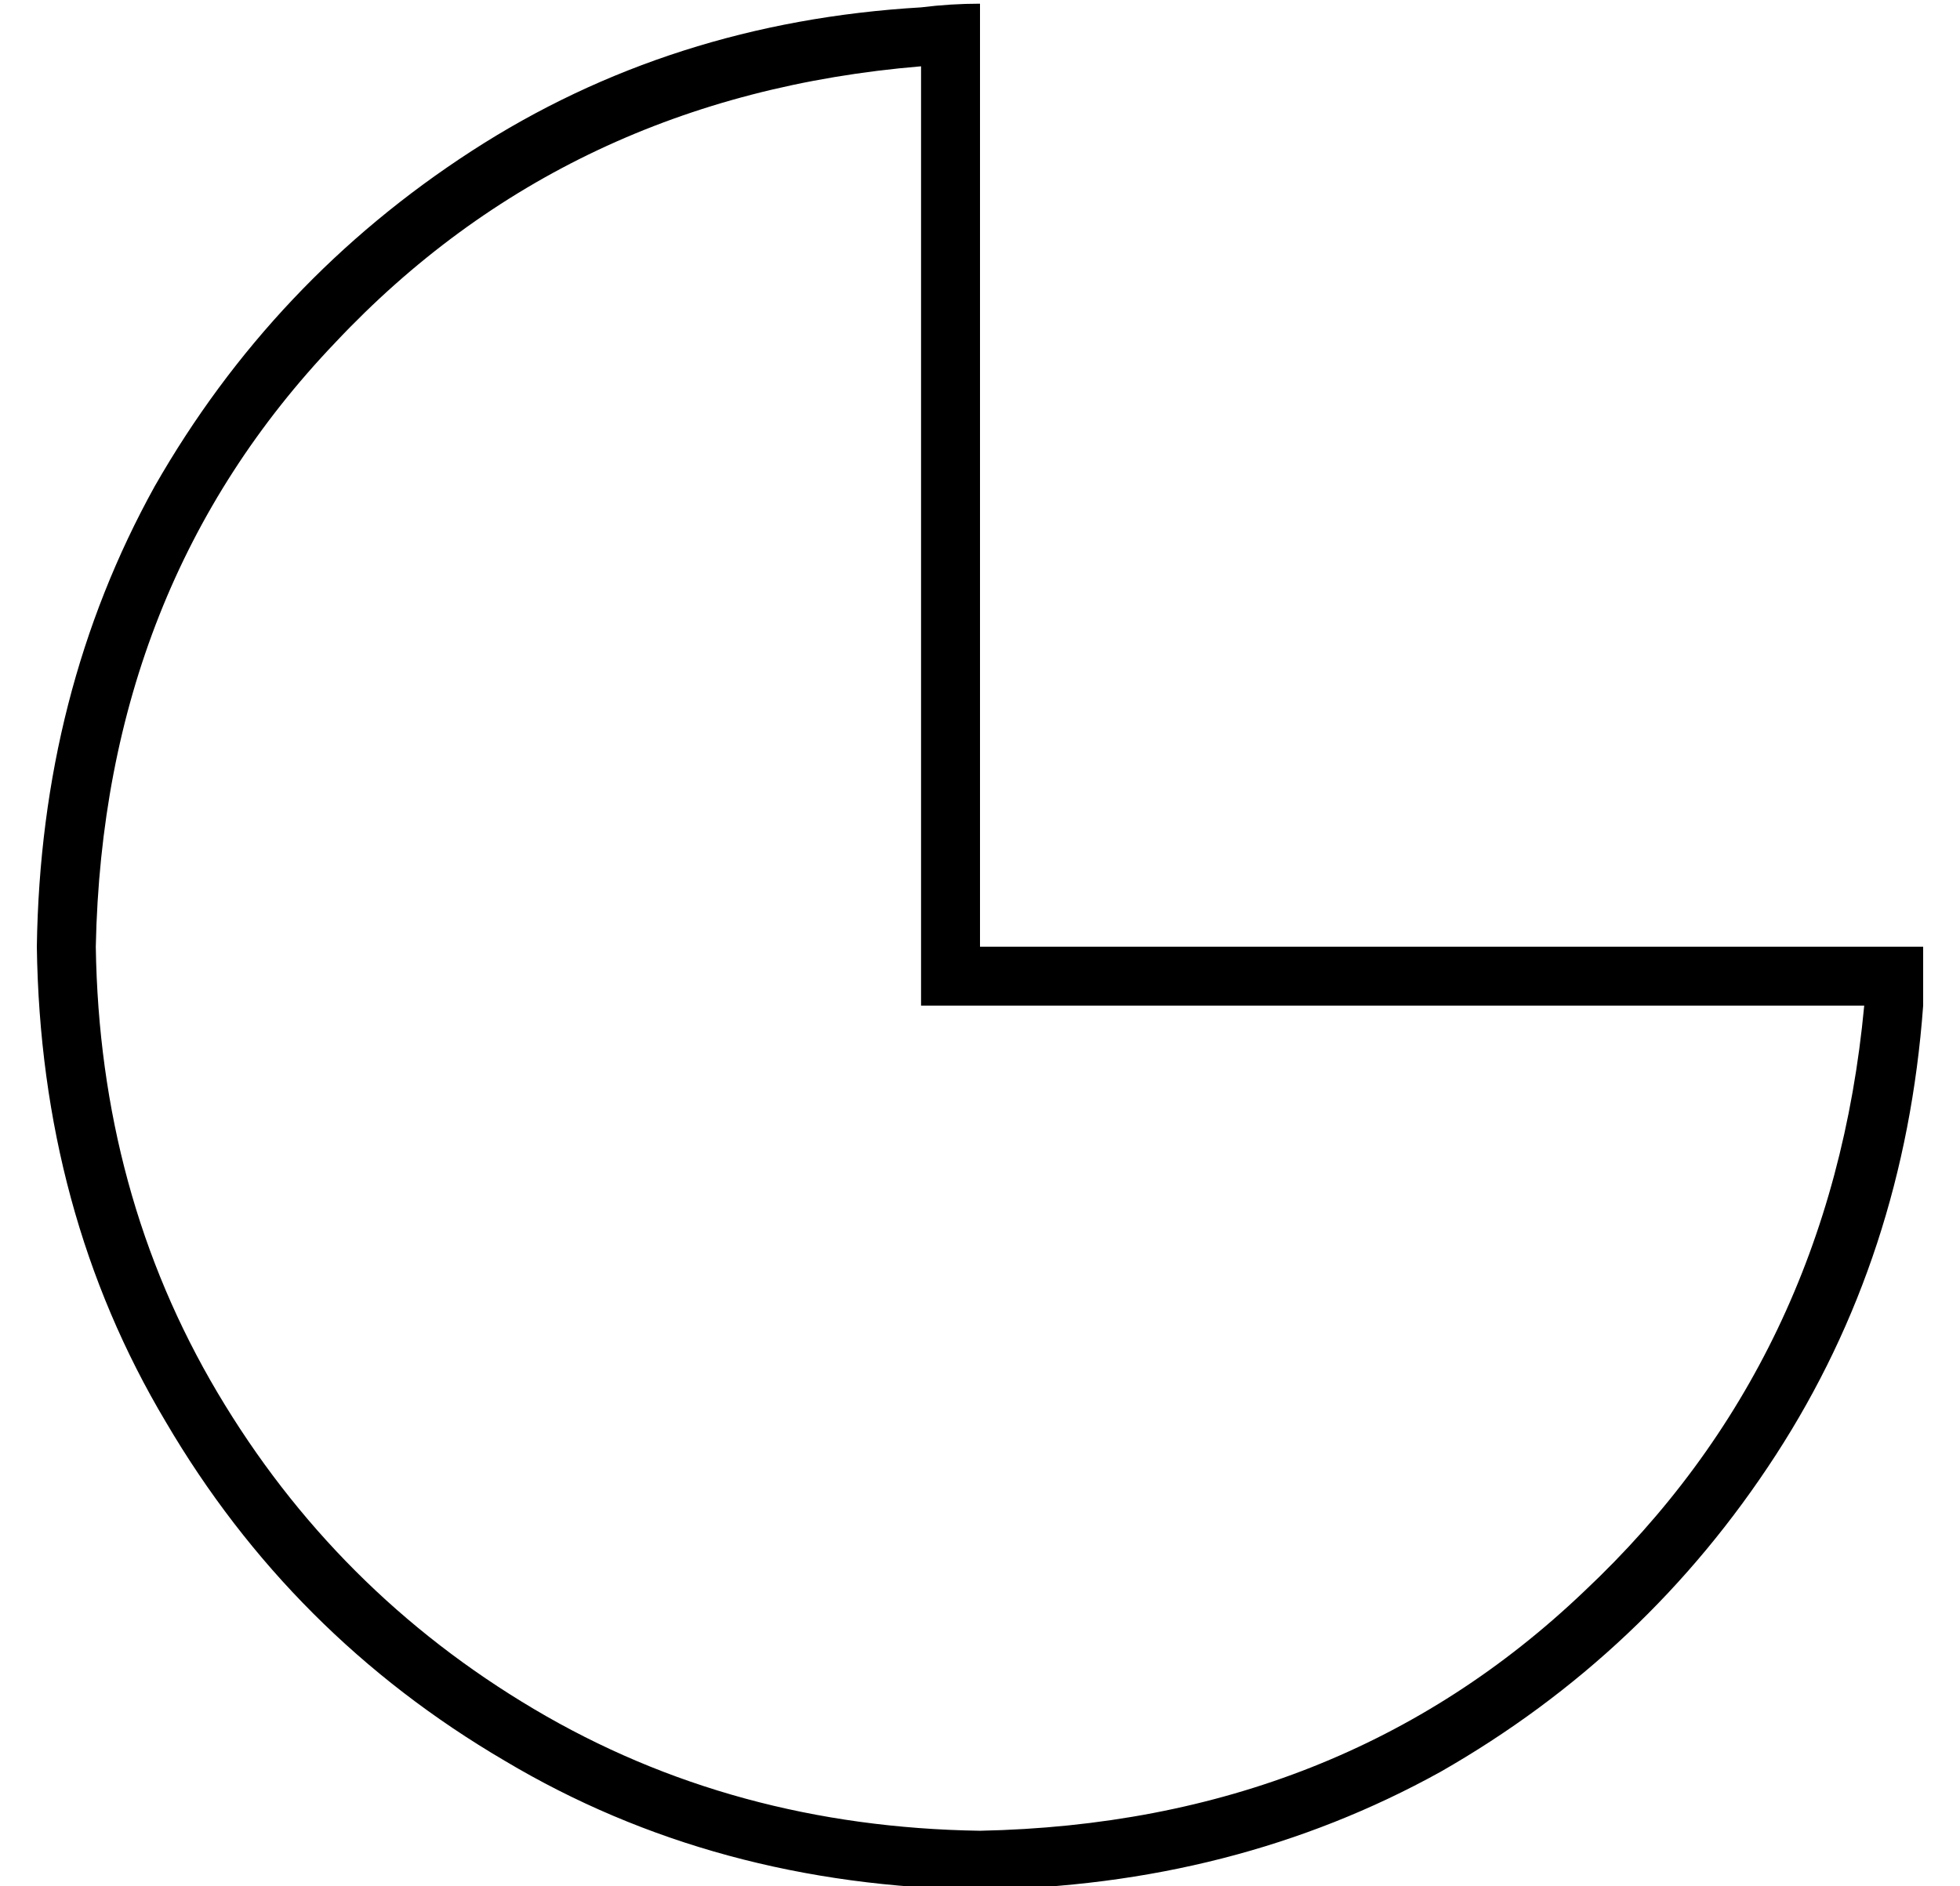 <?xml version="1.0" standalone="no"?>
<!DOCTYPE svg PUBLIC "-//W3C//DTD SVG 1.1//EN" "http://www.w3.org/Graphics/SVG/1.1/DTD/svg11.dtd" >
<svg xmlns="http://www.w3.org/2000/svg" xmlns:xlink="http://www.w3.org/1999/xlink" version="1.1" viewBox="-10 -40 532 512">
   <path fill="currentColor"
d="M240 233v-16v16v-16v-239v0q-96 8 -159 75q-63 66 -65 164q1 67 33 121t86 86t121 33q98 -2 164 -65q67 -63 76 -159h-240h-16zM512 233q-5 68 -40 122v0v0q-35 54 -91 86v0v0q-56 31 -125 32q-72 -1 -129 -35q-58 -34 -92 -92q-34 -57 -35 -129q1 -69 32 -125
q32 -56 86 -91t122 -39q8 -1 16 -1v16v0v224v0v16v0h16h240v16v0z" />
</svg>
